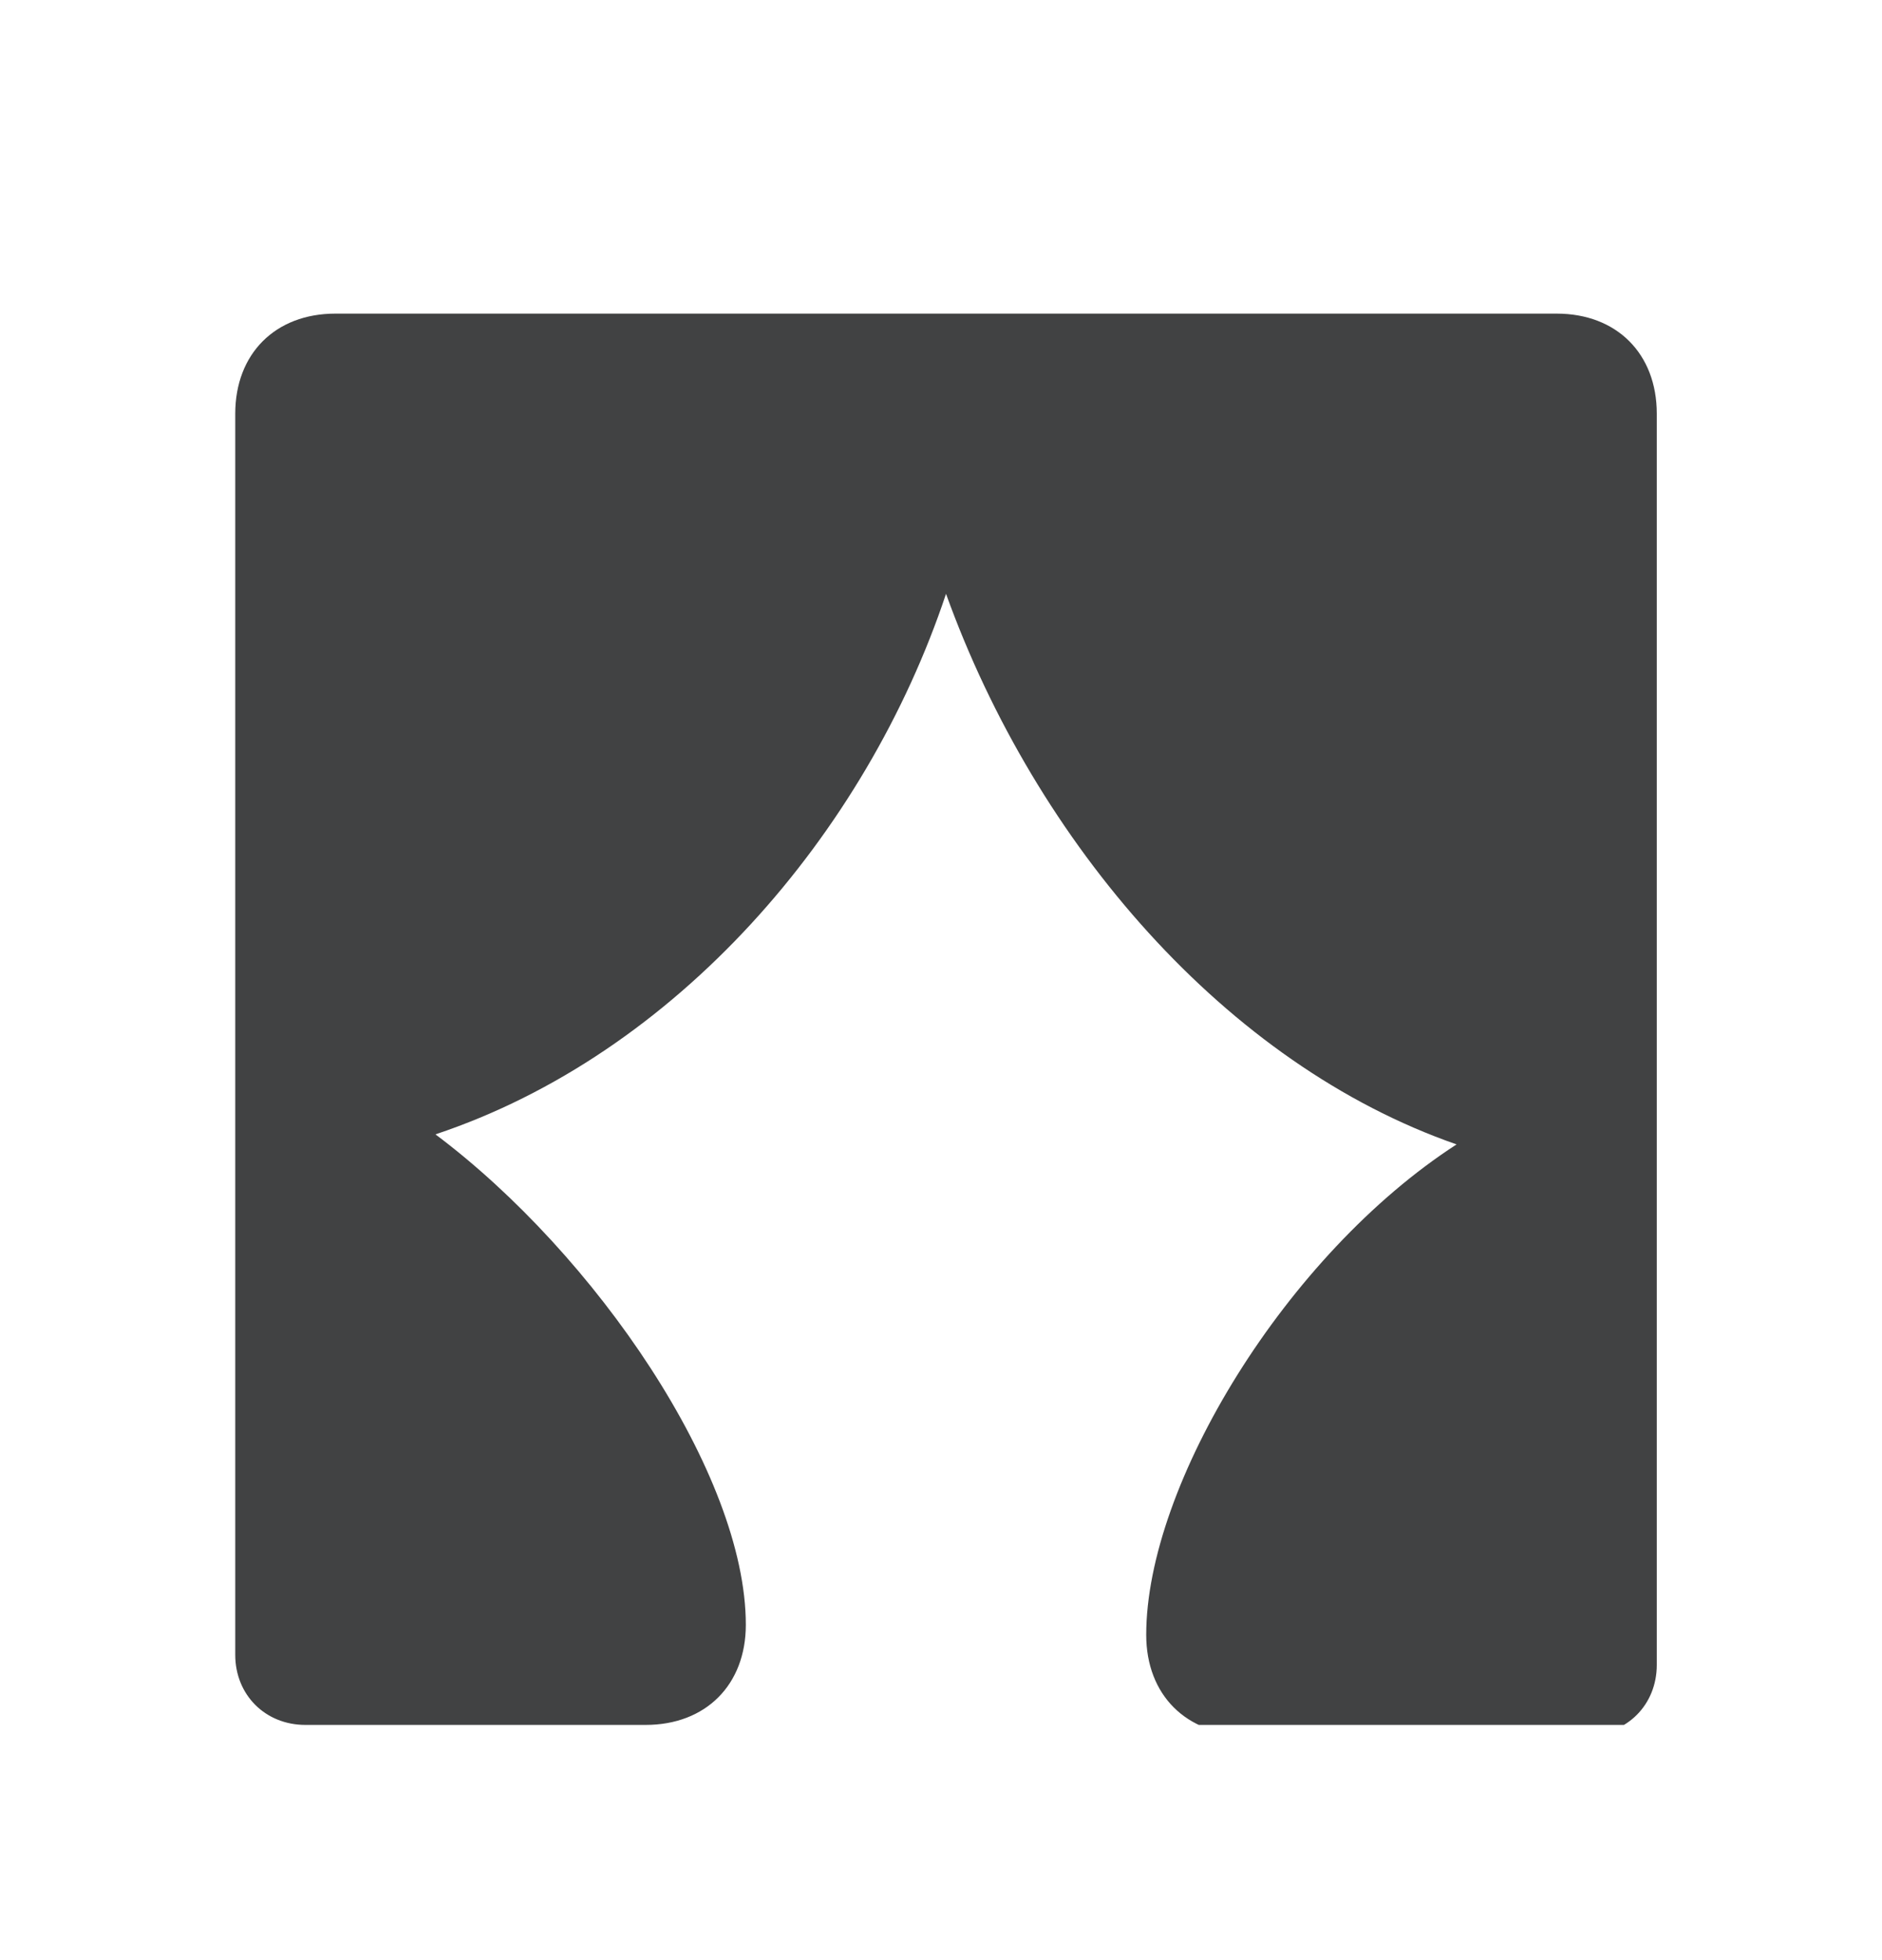 <svg width="24" height="25" viewBox="0 0 24 25" fill="none" xmlns="http://www.w3.org/2000/svg">
<g clip-path="url(#clip0_2953_47313)">
<g clip-path="url(#clip1_2953_47313)">
<path d="M19.851 4H12.702H11.425H4.277C3.511 4 3 4.511 3 5.277V13.575V14.979V21.106C3 21.617 3.383 22 3.894 22H8.234C9 22 9.511 21.489 9.511 20.723C9.511 18.808 7.596 16 5.553 14.468C8.617 13.447 11.043 10.638 12.064 7.574C13.213 10.766 15.638 13.575 18.575 14.596C16.404 16 14.617 18.936 14.617 20.851C14.617 21.617 15.128 22.128 15.894 22.128H20.234C20.745 22.128 21.128 21.745 21.128 21.234V14.979V13.575V5.277C21.128 4.511 20.617 4 19.851 4Z" fill="#121314" fill-opacity="0.8"/>
</g>
</g>
<defs>
<clipPath id="clip0_2953_47313">
<rect width="24" height="24" fill="white" transform="translate(0 0.8)"/>
</clipPath>
<clipPath id="clip1_2953_47313">
<rect width="18.128" height="18" fill="white" transform="translate(3 4)"/>
</clipPath>
</defs>
</svg>
